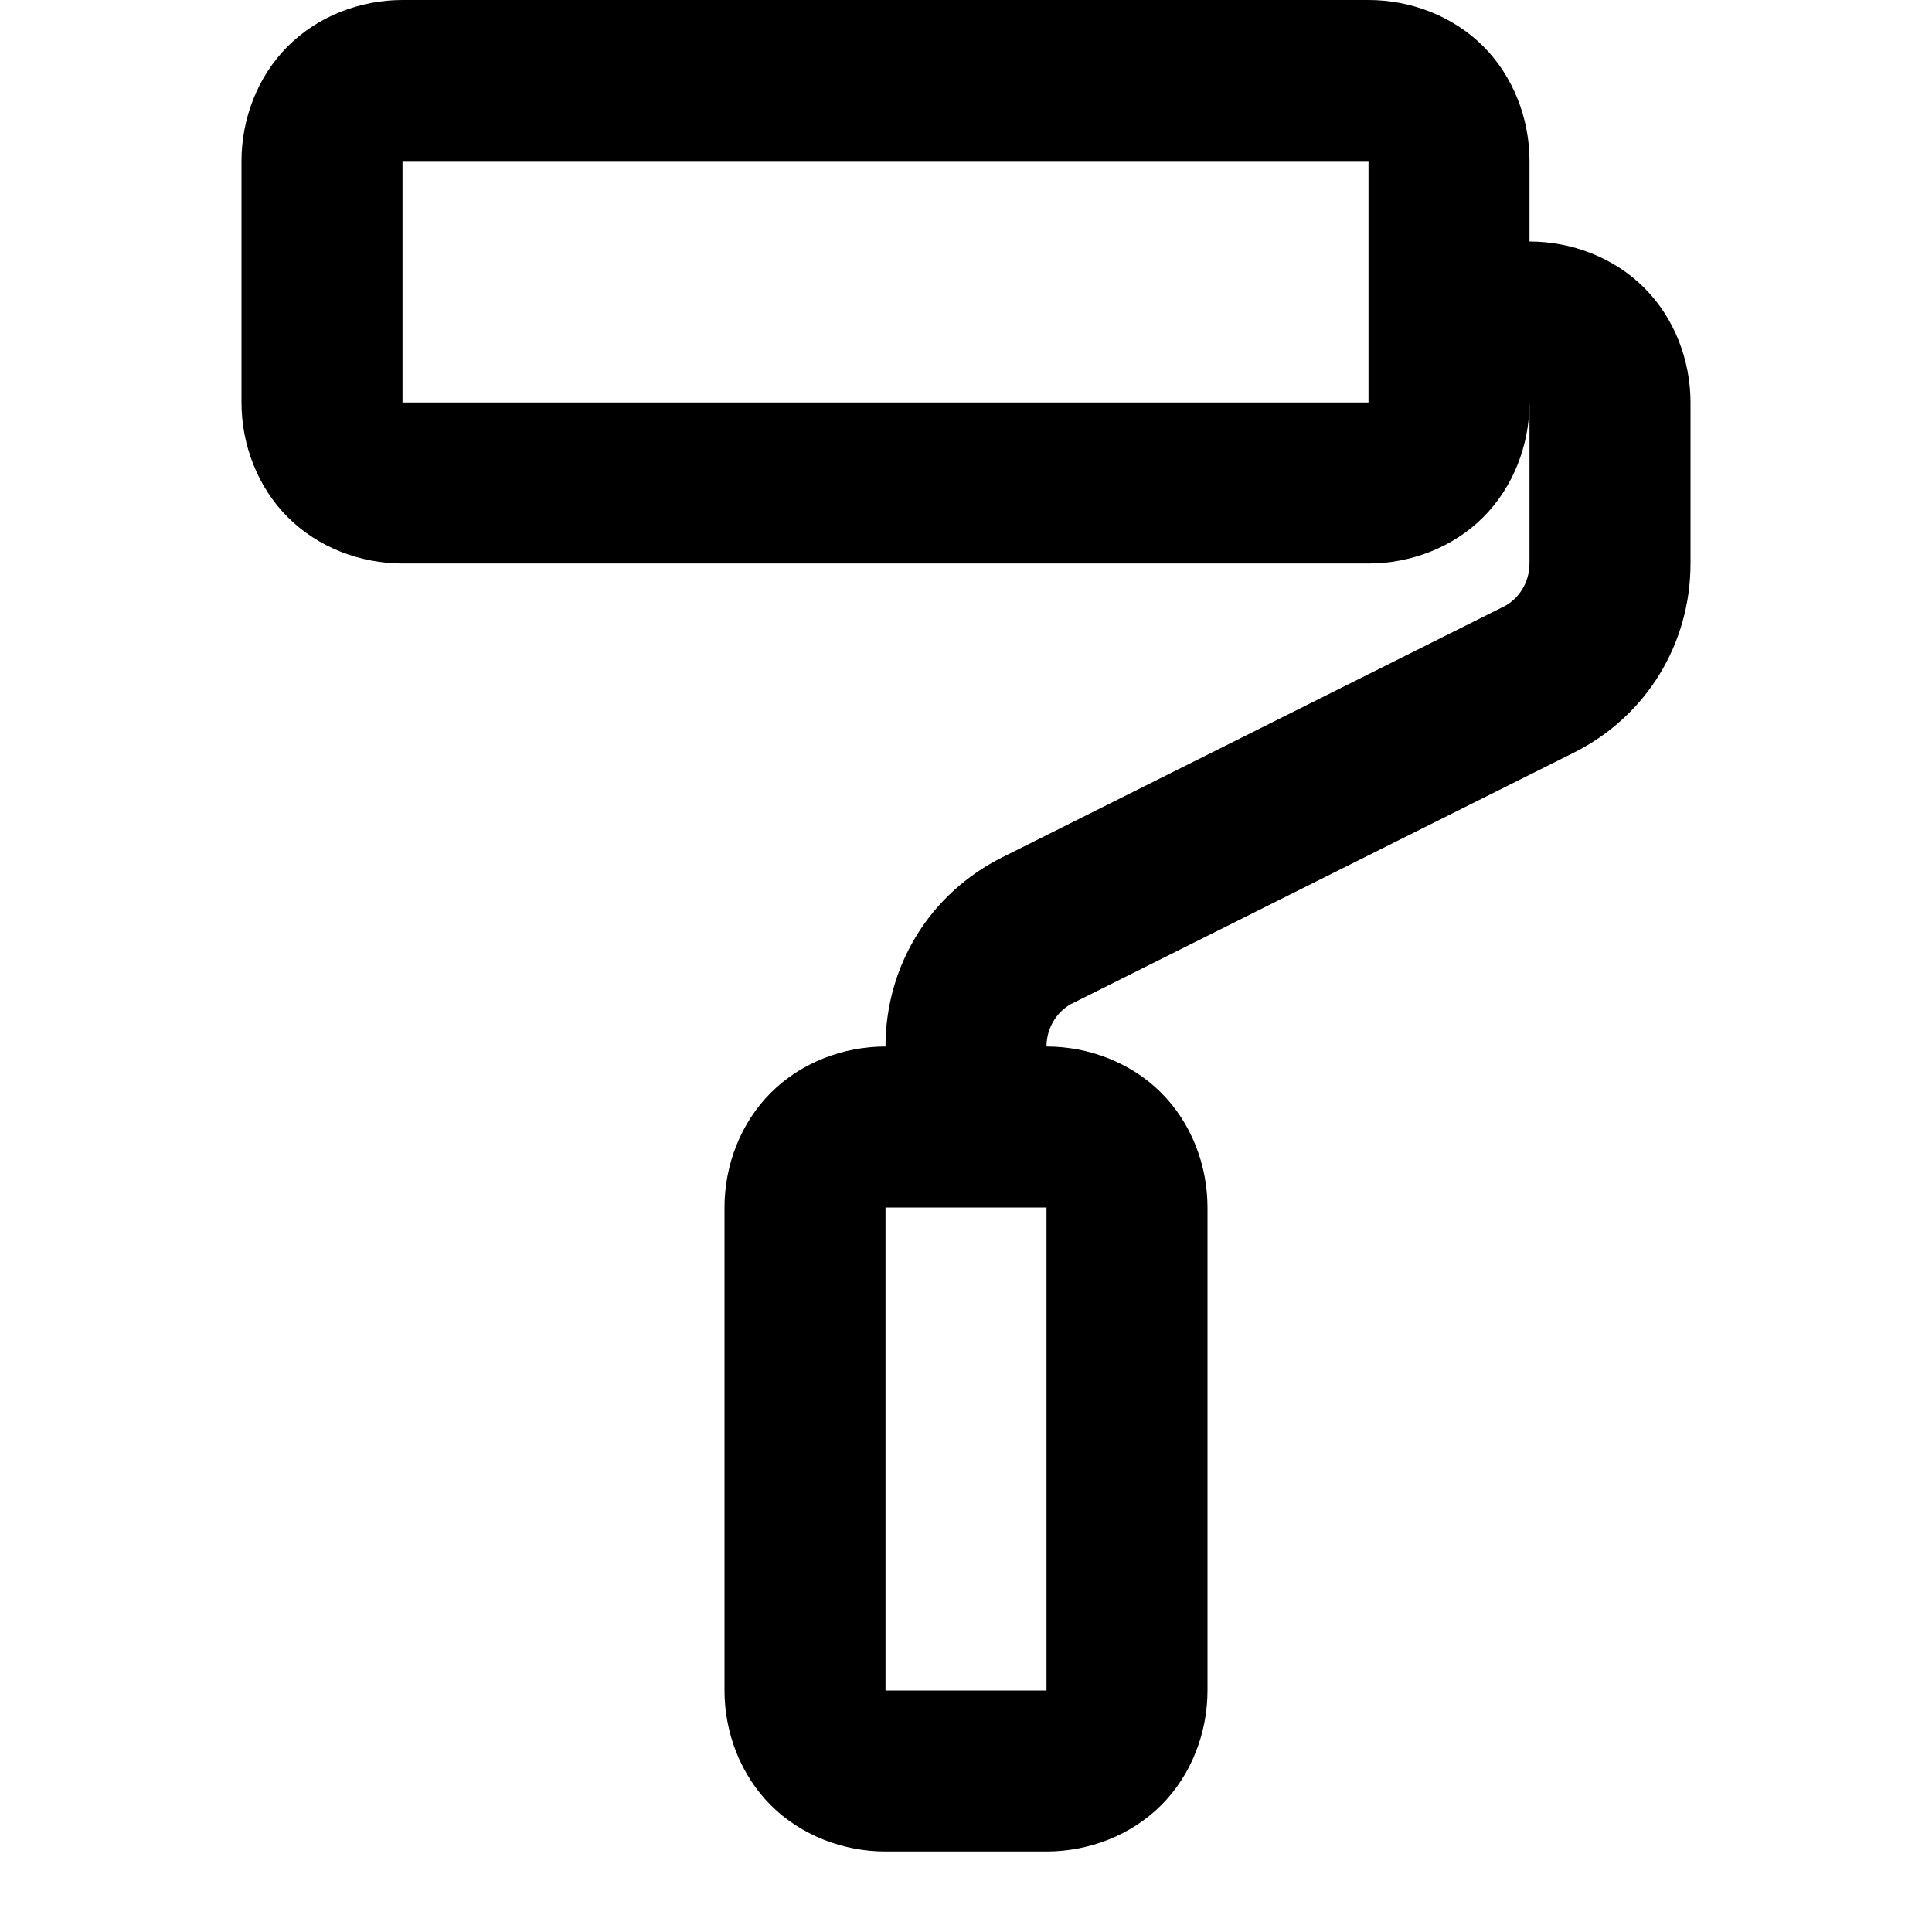 <svg xmlns="http://www.w3.org/2000/svg" style="isolation:isolate" width="96" height="96"><path d="M44 52c-2.1 0-4.2.8-5.7 2.3-1.5 1.5-2.3 3.6-2.3 5.7v24c0 2.1.8 4.2 2.3 5.7 1.5 1.5 3.6 2.3 5.7 2.3h8c2.1 0 4.2-.8 5.7-2.3 1.5-1.5 2.3-3.6 2.3-5.7V60c0-2.1-.8-4.2-2.3-5.7-1.5-1.5-3.6-2.3-5.7-2.3 0-.9.5-1.8 1.4-2.2l24.8-12.4C81.8 35.6 84 32 84 28v-8c0-2.1-.8-4.2-2.3-5.7-1.5-1.5-3.6-2.3-5.7-2.3V8c0-2.1-.8-4.2-2.3-5.7C72.2.8 70.1 0 68 0H20c-2.1 0-4.2.8-5.7 2.3C12.8 3.8 12 5.9 12 8v12c0 2.1.8 4.2 2.3 5.7 1.5 1.5 3.6 2.3 5.7 2.3h48c2.1 0 4.2-.8 5.7-2.3 1.5-1.5 2.3-3.6 2.3-5.7v8c0 .9-.5 1.8-1.4 2.2L49.8 42.6C46.2 44.4 44 48 44 52zm0 32h8V60h-8v24zM68 8H20v12h48V8z" fill-rule="evenodd"/></svg>